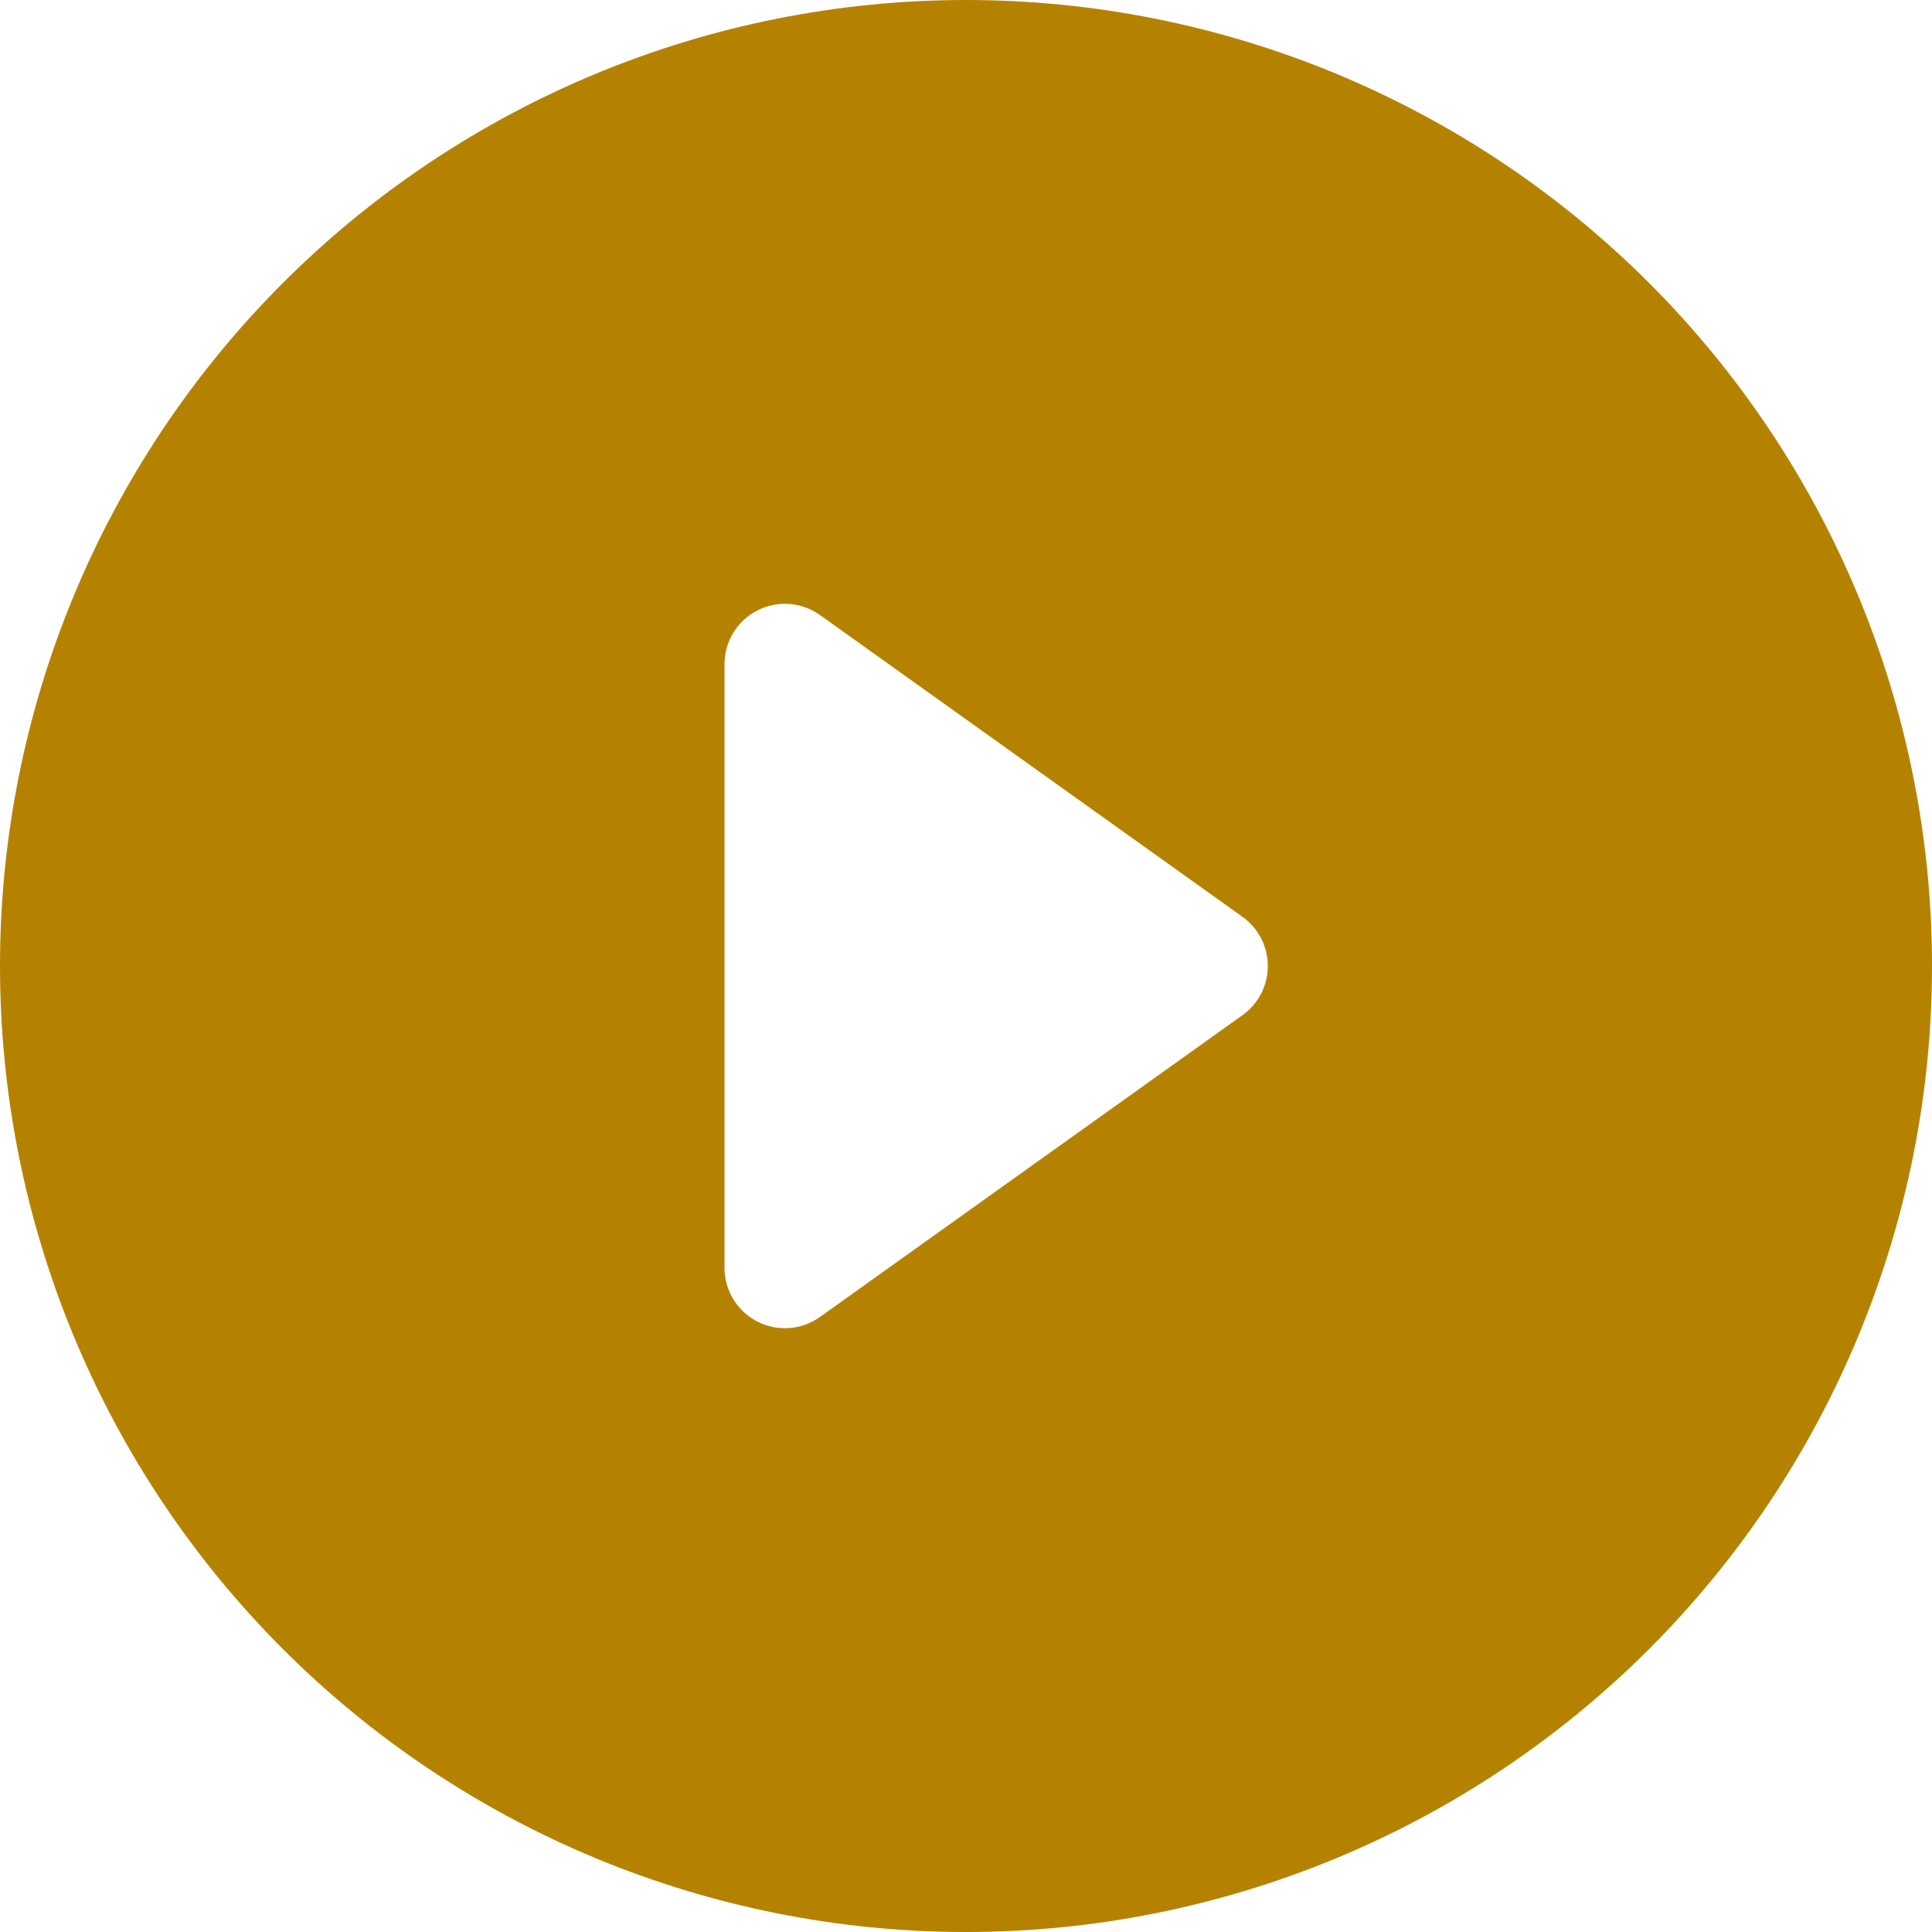 <svg width="200" height="200" viewBox="0 0 200 200" fill="none" xmlns="http://www.w3.org/2000/svg">
<path d="M200 100C200 126.522 189.464 151.957 170.711 170.711C151.957 189.464 126.522 200 100 200C73.478 200 48.043 189.464 29.289 170.711C10.536 151.957 0 126.522 0 100C0 73.478 10.536 48.043 29.289 29.289C48.043 10.536 73.478 0 100 0C126.522 0 151.957 10.536 170.711 29.289C189.464 48.043 200 73.478 200 100V100ZM84.875 63.663C83.941 62.997 82.841 62.602 81.697 62.52C80.552 62.438 79.407 62.672 78.388 63.198C77.368 63.723 76.512 64.519 75.915 65.499C75.317 66.478 75.001 67.603 75 68.75V131.25C75.001 132.397 75.317 133.522 75.915 134.501C76.512 135.481 77.368 136.277 78.388 136.802C79.407 137.328 80.552 137.562 81.697 137.48C82.841 137.398 83.941 137.003 84.875 136.337L128.625 105.087C129.435 104.509 130.096 103.746 130.551 102.861C131.007 101.976 131.245 100.995 131.245 100C131.245 99.005 131.007 98.024 130.551 97.139C130.096 96.254 129.435 95.491 128.625 94.912L84.875 63.663V63.663Z" fill="#B58200"/>
</svg>
